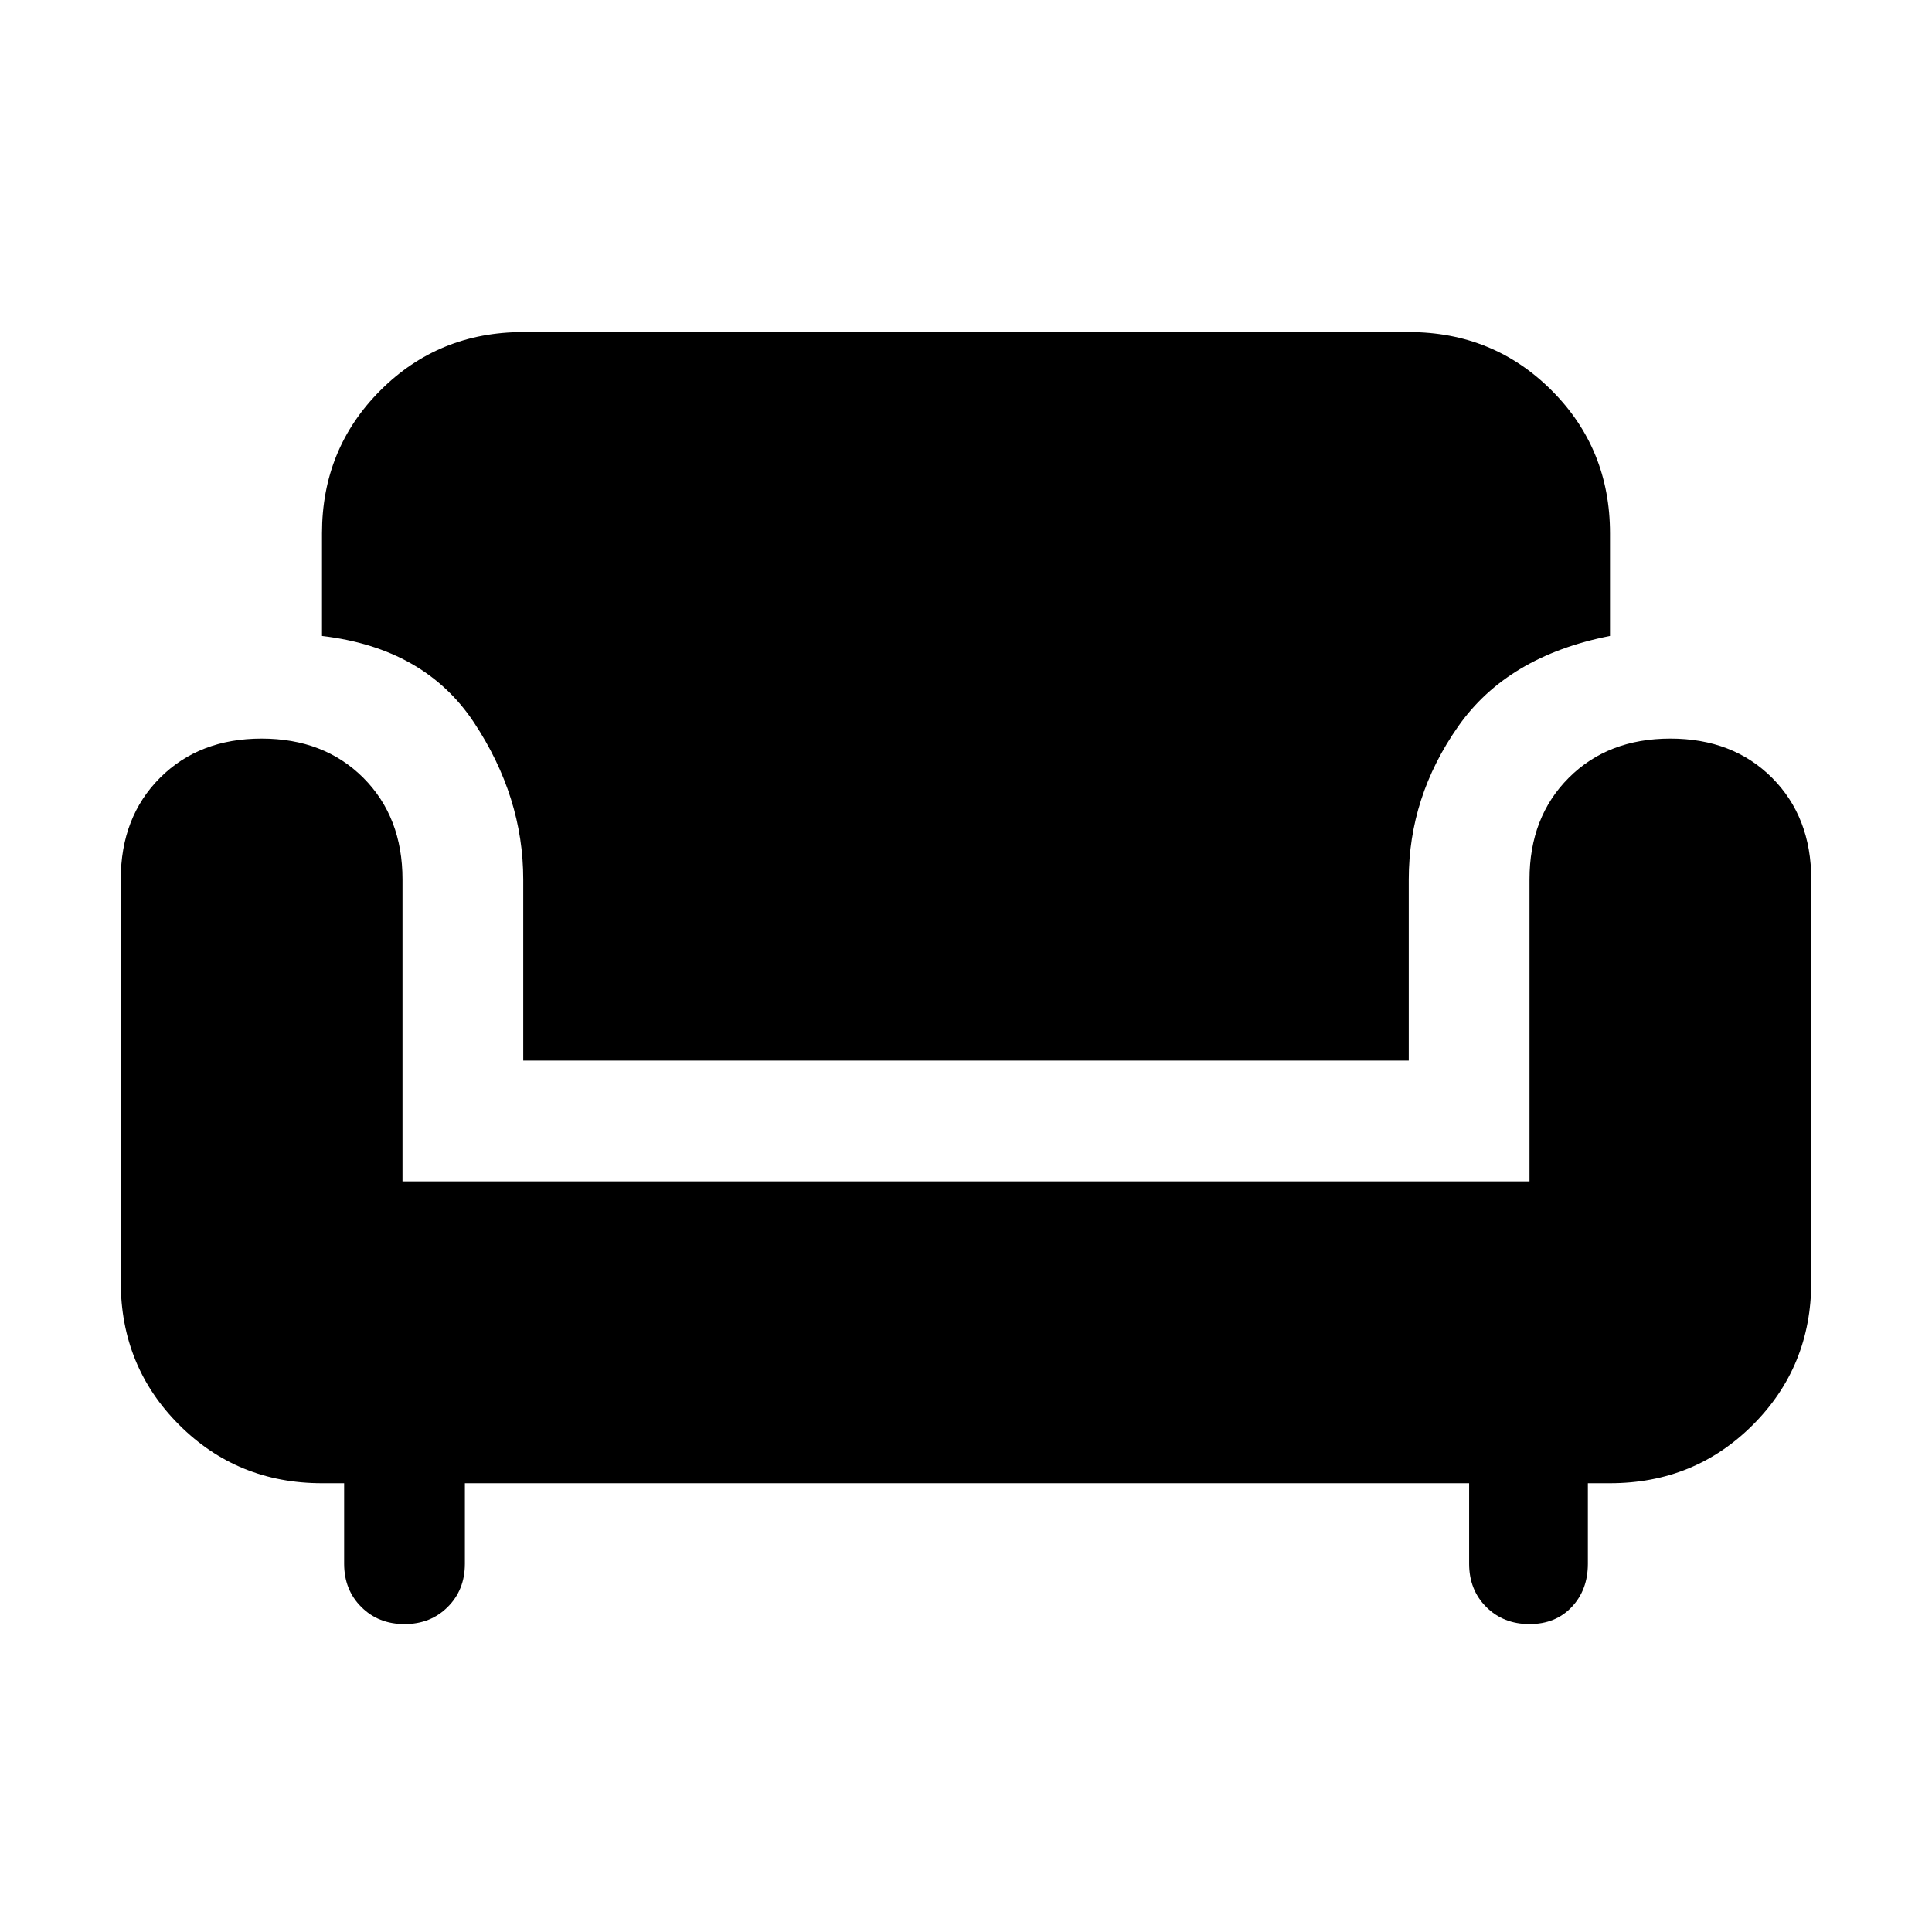 <svg xmlns="http://www.w3.org/2000/svg" height="24" width="24"><path d="M6.5 13.175v-2.25q0-1.025-.612-1.95Q5.275 8.05 4 7.9V6.625q0-1.05.725-1.775.725-.725 1.775-.725h11q1.05 0 1.775.725.725.725.725 1.775V7.9q-1.275.25-1.887 1.125-.613.875-.613 1.9v2.25Zm-1.475 7q-.325 0-.537-.213-.213-.212-.213-.537v-1H4q-1.05 0-1.775-.725-.725-.725-.725-1.775v-5q0-.775.488-1.263.487-.487 1.262-.487t1.263.487Q5 10.15 5 10.925v3.75h14v-3.75q0-.775.488-1.263.487-.487 1.262-.487t1.263.487q.487.488.487 1.263v5q0 1.05-.725 1.775-.725.725-1.775.725h-.275v1q0 .325-.2.537-.2.213-.525.213t-.538-.213q-.212-.212-.212-.537v-1H5.775v1q0 .325-.213.537-.212.213-.537.213Z"/></svg>